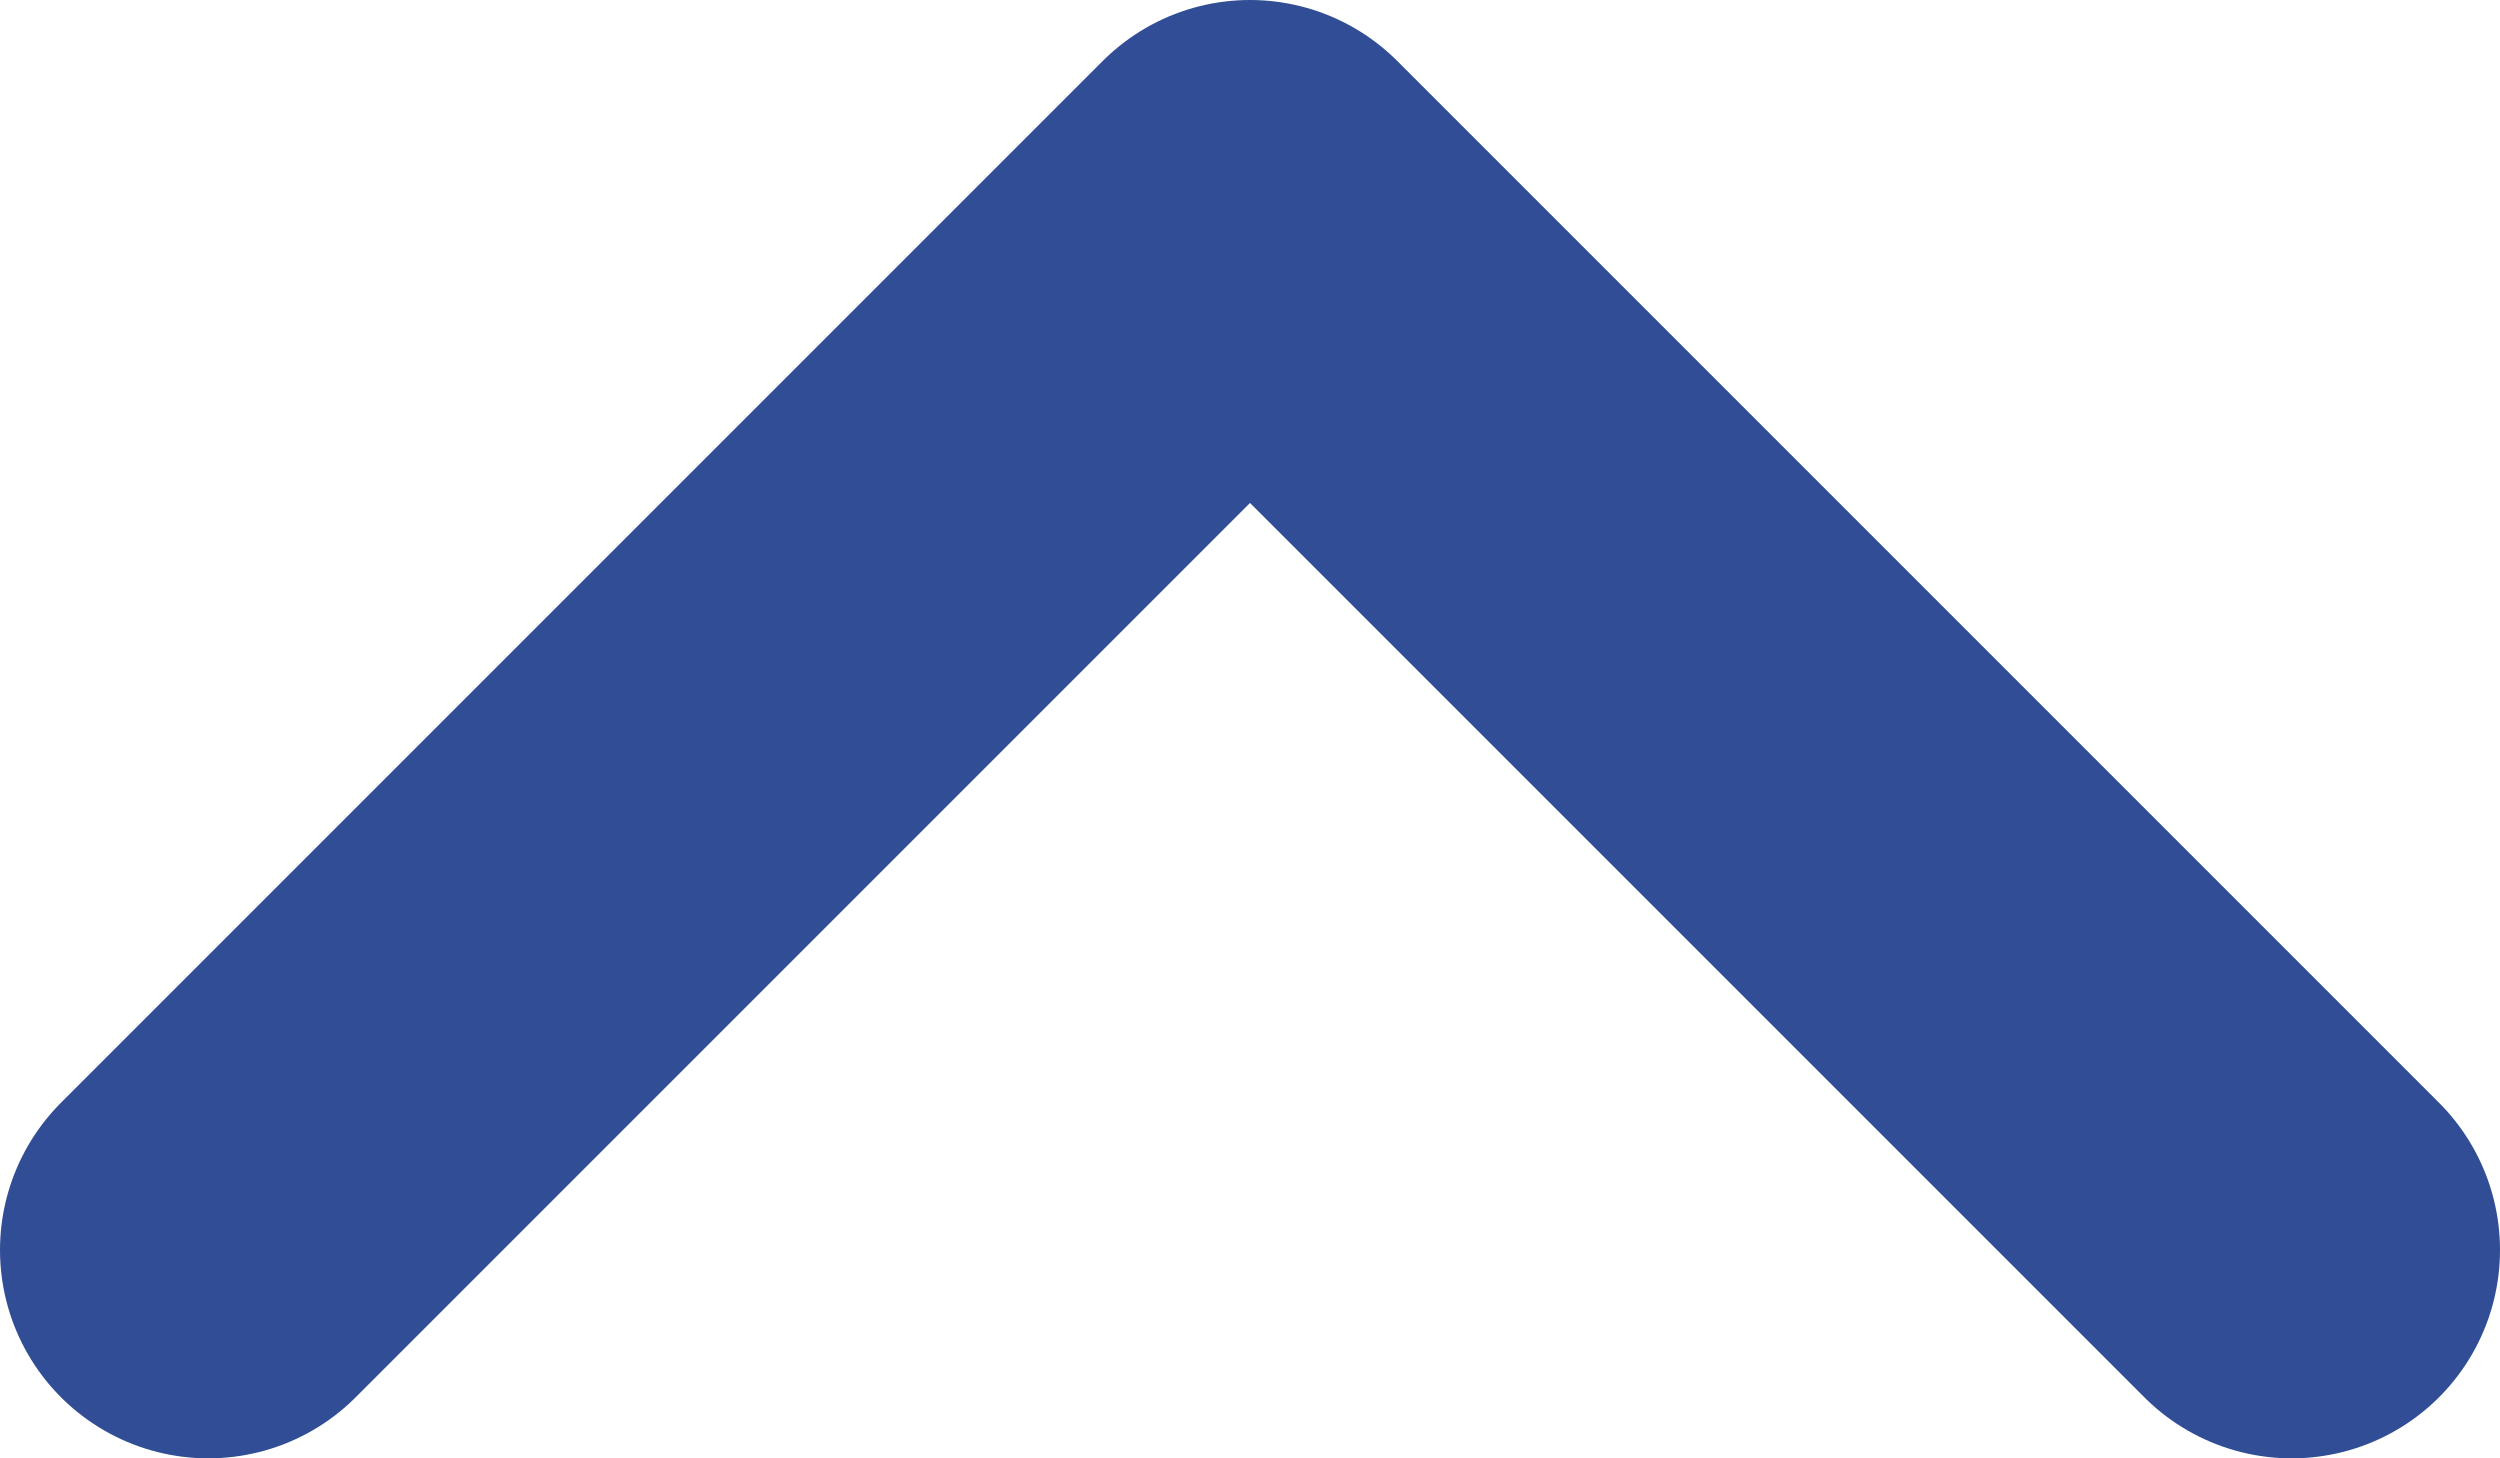<svg width="12" height="7" viewBox="0 0 12 7" fill="none" xmlns="http://www.w3.org/2000/svg">
<path d="M1 6L6 1L11 6" stroke="#304D95" stroke-width="2" stroke-linecap="round" stroke-linejoin="round"/>
</svg>
